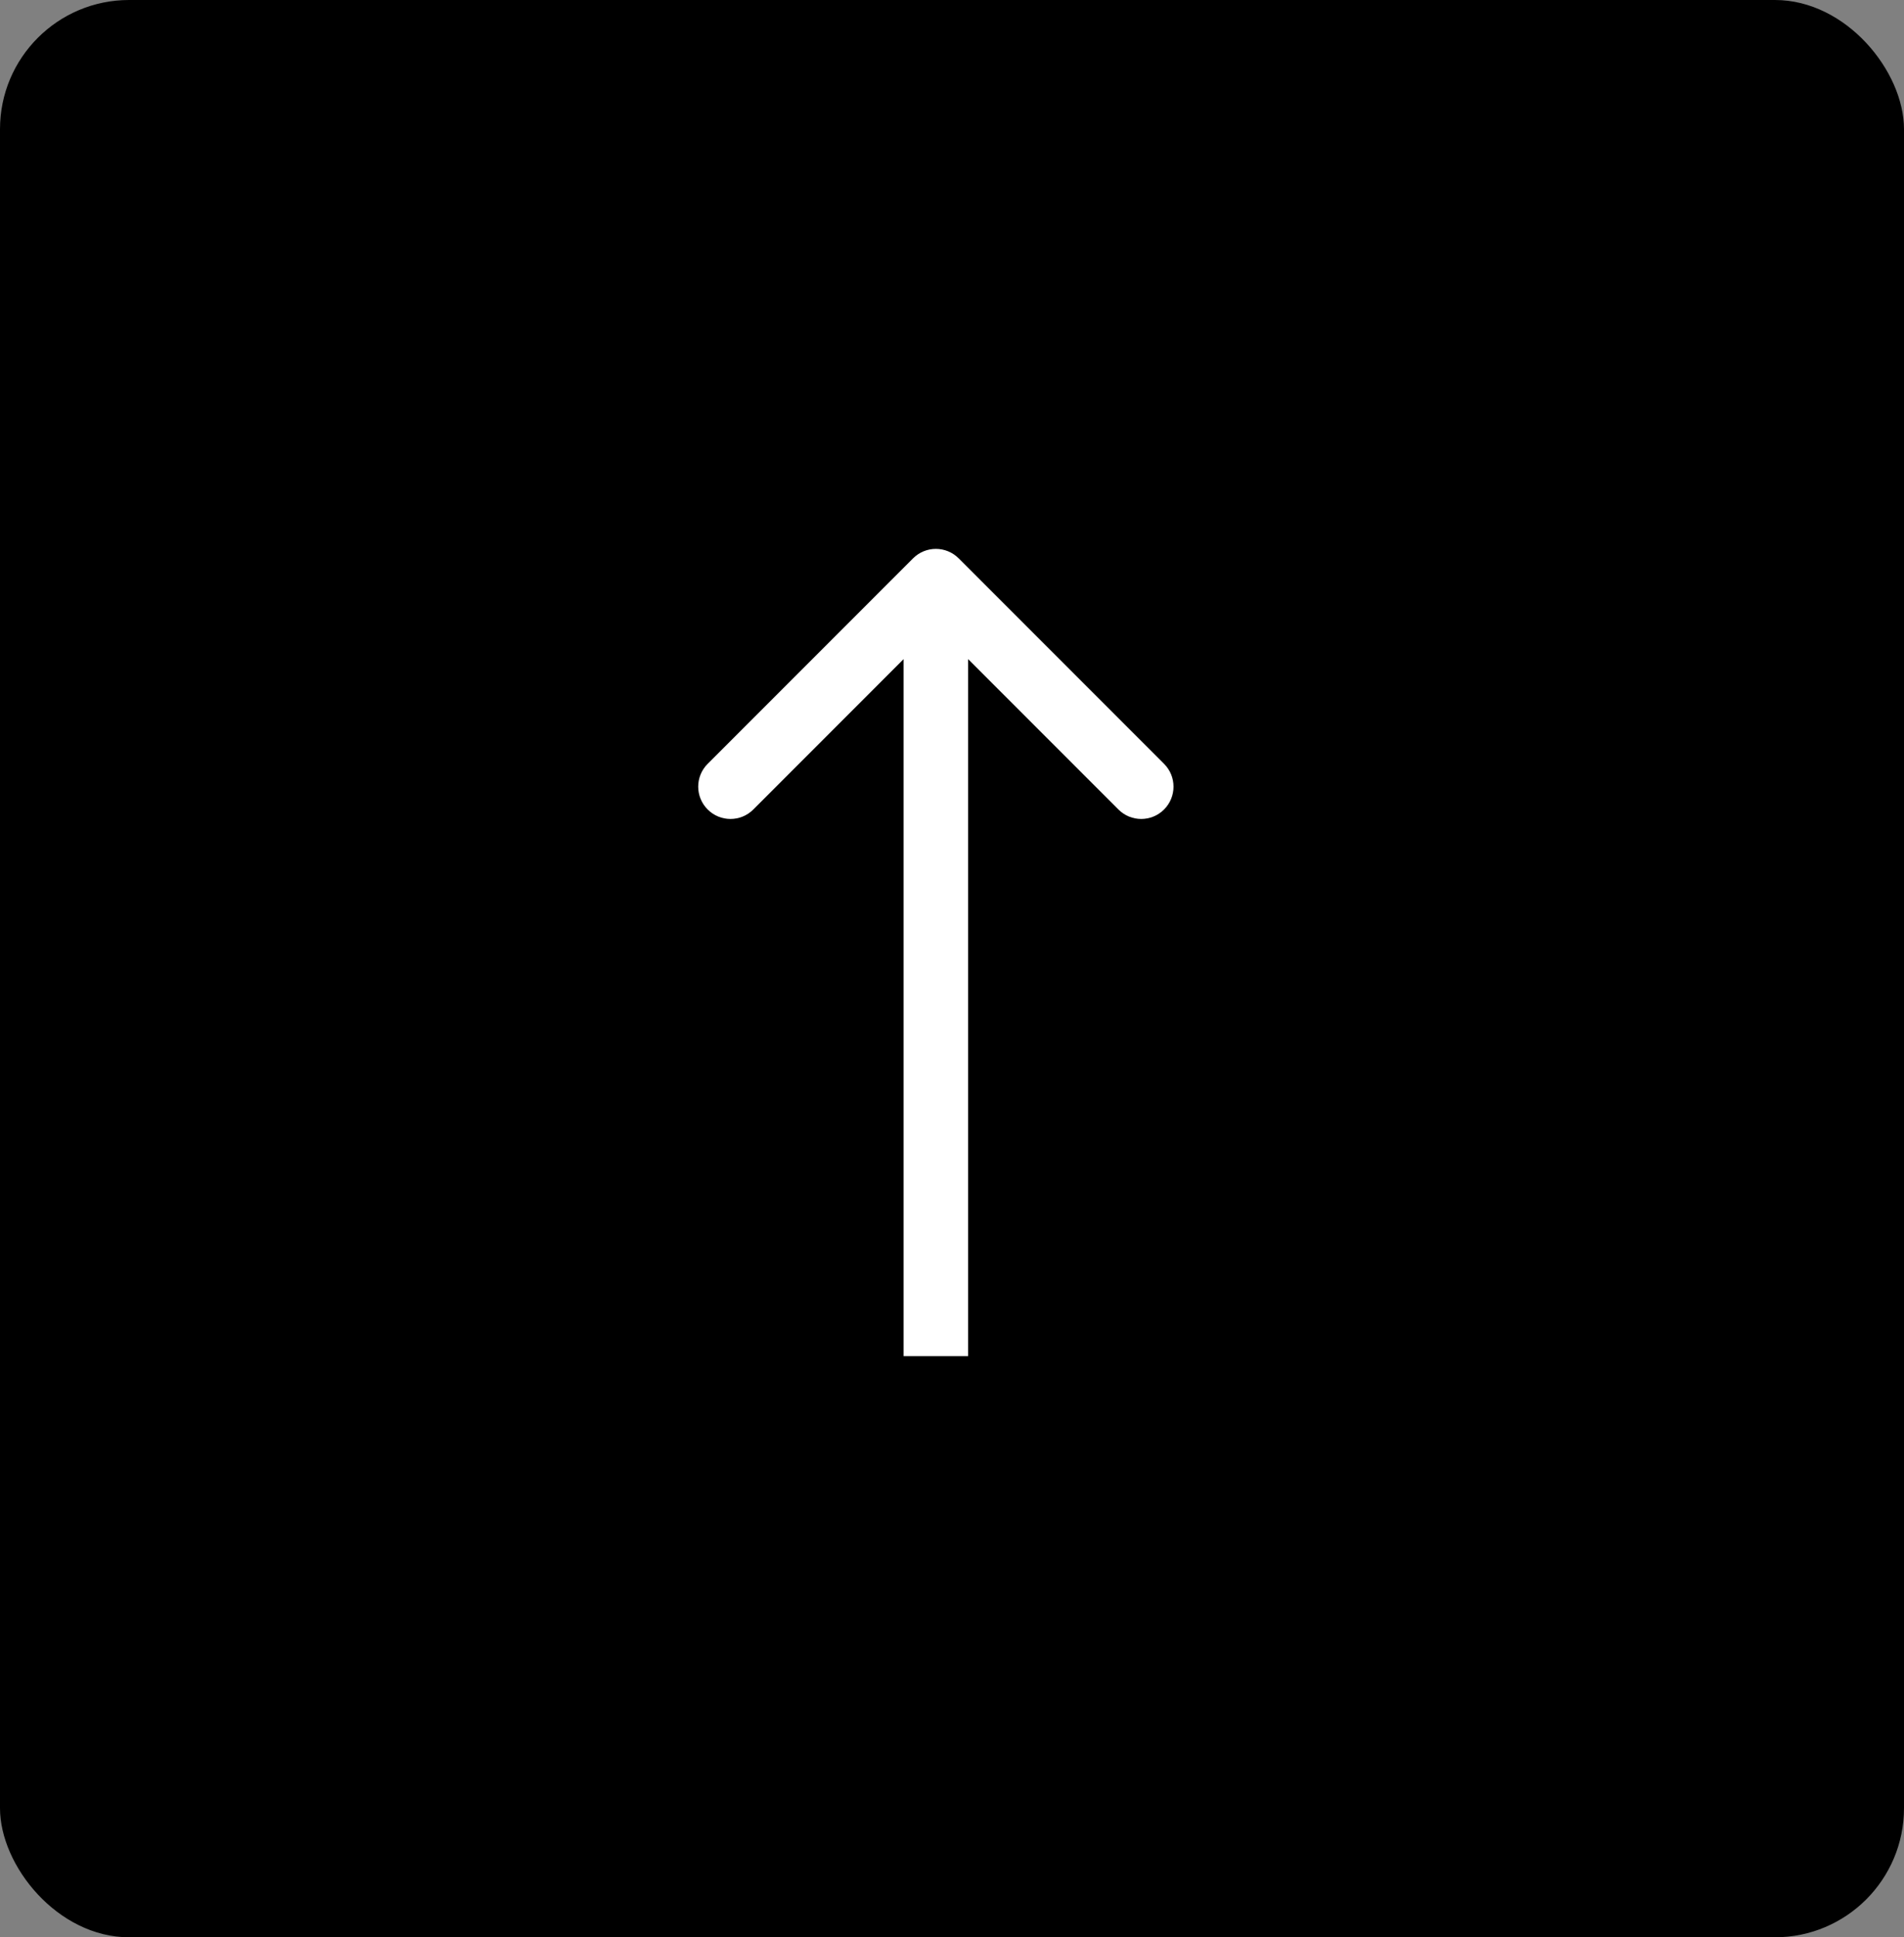 <svg width="59" height="60" viewBox="0 0 59 60" fill="none" xmlns="http://www.w3.org/2000/svg">
<rect x="0" y="0" width="59" height="60" fill="#808080" stroke="none"/>
<rect width="59" height="60" rx="4" fill="black"/>
<path d="M29.707 17.293C29.317 16.902 28.683 16.902 28.293 17.293L21.929 23.657C21.538 24.047 21.538 24.68 21.929 25.071C22.32 25.462 22.953 25.462 23.343 25.071L29 19.414L34.657 25.071C35.047 25.462 35.681 25.462 36.071 25.071C36.462 24.68 36.462 24.047 36.071 23.657L29.707 17.293ZM30 42L30 18L28 18L28 42L30 42Z" fill="white"/>
</svg>
